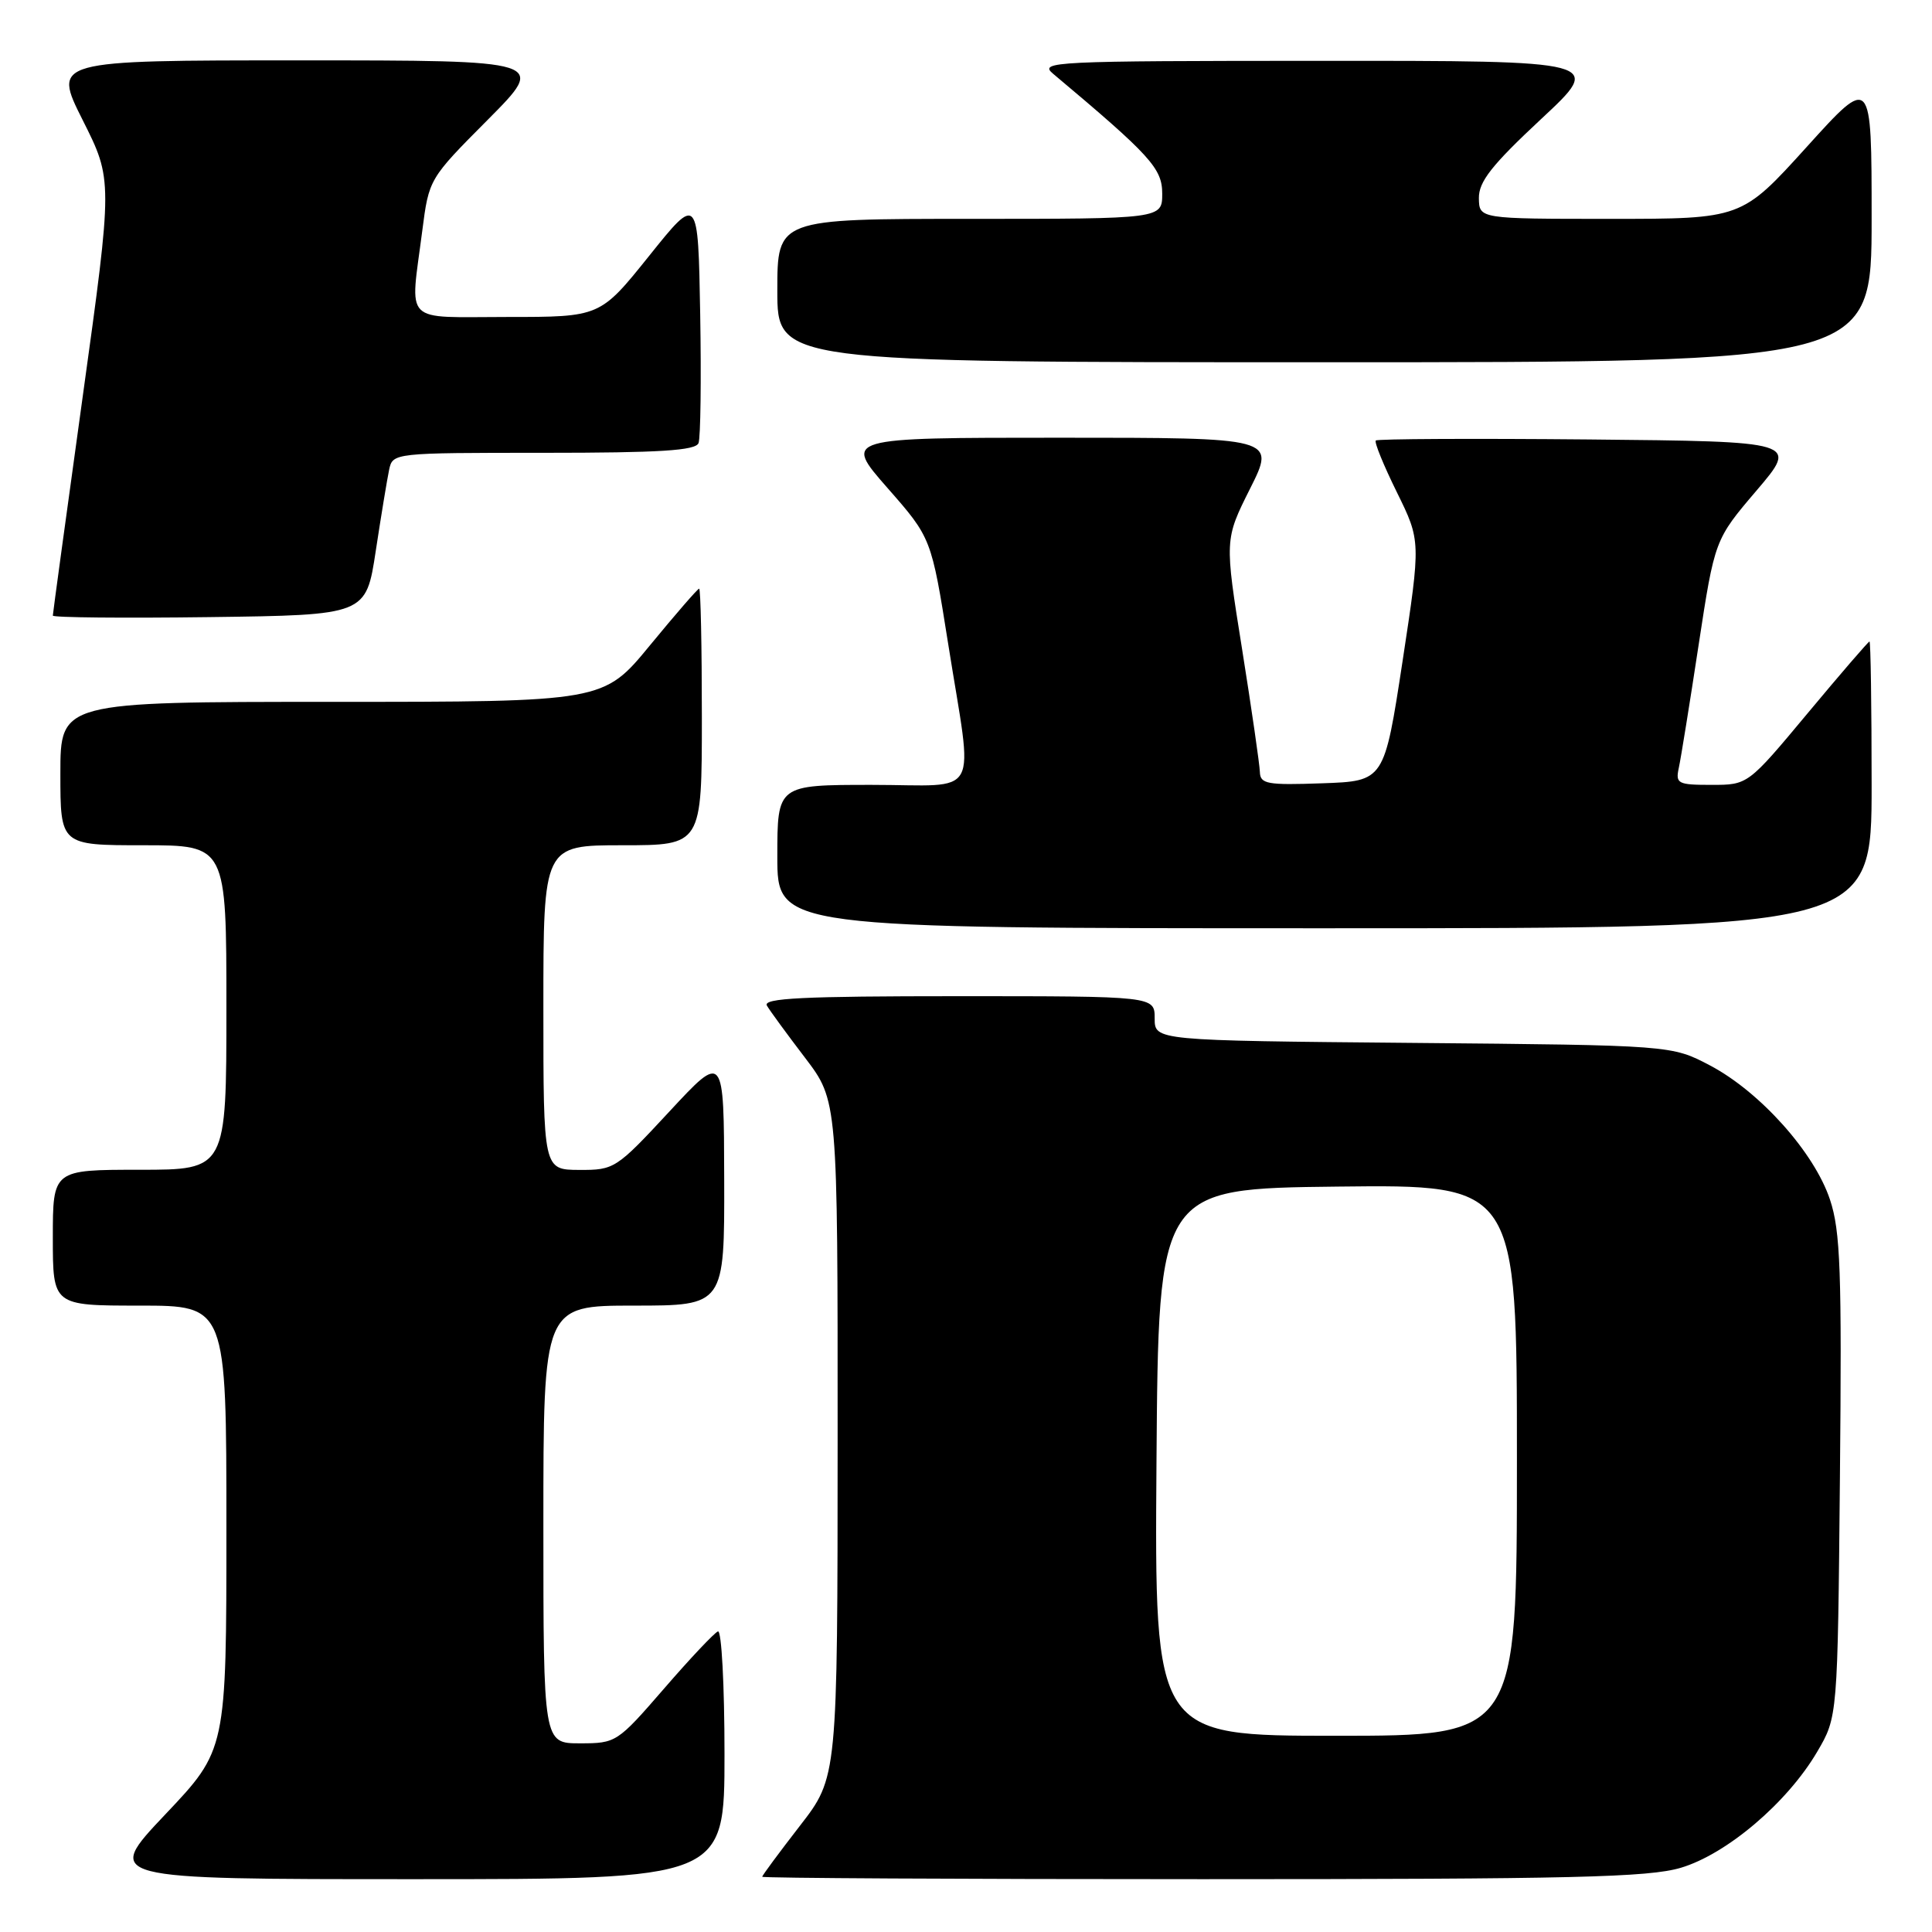 <?xml version="1.0" encoding="UTF-8" standalone="no"?>
<!DOCTYPE svg PUBLIC "-//W3C//DTD SVG 1.1//EN" "http://www.w3.org/Graphics/SVG/1.1/DTD/svg11.dtd" >
<svg xmlns="http://www.w3.org/2000/svg" xmlns:xlink="http://www.w3.org/1999/xlink" version="1.1" viewBox="0 0 256 256">
 <g >
 <path fill="currentColor"
d=" M 96.00 232.42 C 96.00 223.30 95.61 215.98 95.13 216.17 C 94.66 216.35 91.44 219.76 87.99 223.75 C 81.80 230.89 81.64 231.00 76.85 231.00 C 72.00 231.00 72.00 231.00 72.00 202.00 C 72.00 173.00 72.00 173.00 84.00 173.00 C 96.00 173.00 96.00 173.00 95.96 156.25 C 95.92 139.50 95.92 139.50 88.71 147.27 C 81.65 154.88 81.40 155.04 76.75 155.02 C 72.00 155.00 72.00 155.00 72.00 133.50 C 72.00 112.00 72.00 112.00 82.50 112.00 C 93.00 112.00 93.00 112.00 93.00 95.00 C 93.00 85.65 92.84 78.00 92.64 78.00 C 92.45 78.00 89.52 81.38 86.13 85.50 C 79.97 93.00 79.97 93.00 43.99 93.00 C 8.00 93.00 8.00 93.00 8.00 102.50 C 8.00 112.00 8.00 112.00 19.00 112.00 C 30.00 112.00 30.00 112.00 30.00 133.50 C 30.00 155.00 30.00 155.00 18.50 155.00 C 7.00 155.00 7.00 155.00 7.00 164.00 C 7.00 173.00 7.00 173.00 18.50 173.00 C 30.00 173.00 30.00 173.00 30.00 202.43 C 30.00 231.87 30.00 231.87 21.89 240.43 C 13.78 249.00 13.78 249.00 54.89 249.00 C 96.00 249.00 96.00 249.00 96.00 232.42 Z  M 222.72 247.49 C 228.80 245.68 236.82 238.87 240.78 232.13 C 243.50 227.50 243.50 227.50 243.80 195.67 C 244.06 168.41 243.87 163.13 242.48 158.95 C 240.41 152.72 233.23 144.69 226.61 141.19 C 221.50 138.50 221.50 138.50 187.25 138.19 C 153.00 137.88 153.00 137.88 153.00 134.94 C 153.00 132.00 153.00 132.00 126.94 132.00 C 106.37 132.00 101.04 132.26 101.62 133.25 C 102.02 133.94 104.30 137.05 106.68 140.17 C 111.00 145.85 111.00 145.85 110.99 190.67 C 110.98 235.50 110.98 235.50 105.99 241.93 C 103.25 245.47 101.00 248.50 101.00 248.68 C 101.00 248.86 127.24 249.00 159.32 249.00 C 208.42 249.00 218.44 248.76 222.72 247.49 Z  M 248.00 104.00 C 248.00 93.55 247.87 85.00 247.72 85.00 C 247.57 85.00 243.88 89.28 239.53 94.50 C 231.61 104.00 231.61 104.00 226.79 104.00 C 222.31 104.00 222.00 103.84 222.45 101.75 C 222.72 100.51 223.90 93.20 225.07 85.50 C 227.21 71.50 227.21 71.50 232.75 65.00 C 238.29 58.50 238.29 58.50 210.50 58.23 C 195.21 58.09 182.52 58.15 182.30 58.37 C 182.08 58.59 183.34 61.67 185.09 65.22 C 188.27 71.68 188.27 71.68 185.85 87.59 C 183.42 103.50 183.42 103.50 175.21 103.79 C 167.90 104.05 166.99 103.89 166.94 102.29 C 166.91 101.31 165.85 93.97 164.58 86.00 C 162.26 71.50 162.26 71.50 165.64 64.75 C 169.03 58.00 169.03 58.00 140.39 58.00 C 111.76 58.00 111.76 58.00 117.58 64.64 C 123.41 71.28 123.41 71.28 125.65 85.39 C 128.96 106.27 130.20 104.00 115.50 104.00 C 103.00 104.00 103.00 104.00 103.00 113.50 C 103.00 123.00 103.00 123.00 175.50 123.00 C 248.00 123.00 248.00 123.00 248.00 104.00 Z  M 49.79 73.00 C 50.50 68.33 51.30 63.49 51.56 62.25 C 52.04 60.01 52.11 60.00 72.05 60.00 C 87.47 60.00 92.18 59.70 92.56 58.71 C 92.83 58.00 92.93 50.31 92.78 41.62 C 92.50 25.81 92.50 25.81 86.01 33.91 C 79.52 42.00 79.52 42.00 67.26 42.00 C 53.18 42.00 54.34 43.16 55.95 30.60 C 56.84 23.70 56.84 23.70 64.65 15.85 C 72.45 8.00 72.45 8.00 39.72 8.00 C 6.98 8.00 6.98 8.00 10.96 15.92 C 14.94 23.84 14.94 23.84 10.97 52.47 C 8.79 68.22 7.00 81.31 7.00 81.57 C 7.00 81.83 16.34 81.92 27.75 81.77 C 48.50 81.50 48.50 81.50 49.79 73.00 Z  M 248.00 28.98 C 248.00 9.96 248.00 9.96 239.39 19.48 C 230.77 29.00 230.77 29.00 213.39 29.00 C 196.00 29.00 196.00 29.00 195.96 26.25 C 195.94 24.07 197.65 21.89 204.21 15.77 C 212.50 8.05 212.50 8.05 175.00 8.06 C 139.43 8.07 137.61 8.16 139.55 9.78 C 152.45 20.61 154.00 22.31 154.00 25.65 C 154.00 29.00 154.00 29.00 128.50 29.00 C 103.00 29.00 103.00 29.00 103.00 38.50 C 103.00 48.00 103.00 48.00 175.50 48.00 C 248.00 48.00 248.00 48.00 248.00 28.98 Z  M 153.24 193.75 C 153.50 157.50 153.50 157.50 177.25 157.23 C 201.00 156.96 201.00 156.96 201.00 193.48 C 201.00 230.00 201.00 230.00 176.99 230.00 C 152.98 230.00 152.98 230.00 153.24 193.75 Z "/>
</g>
</svg>